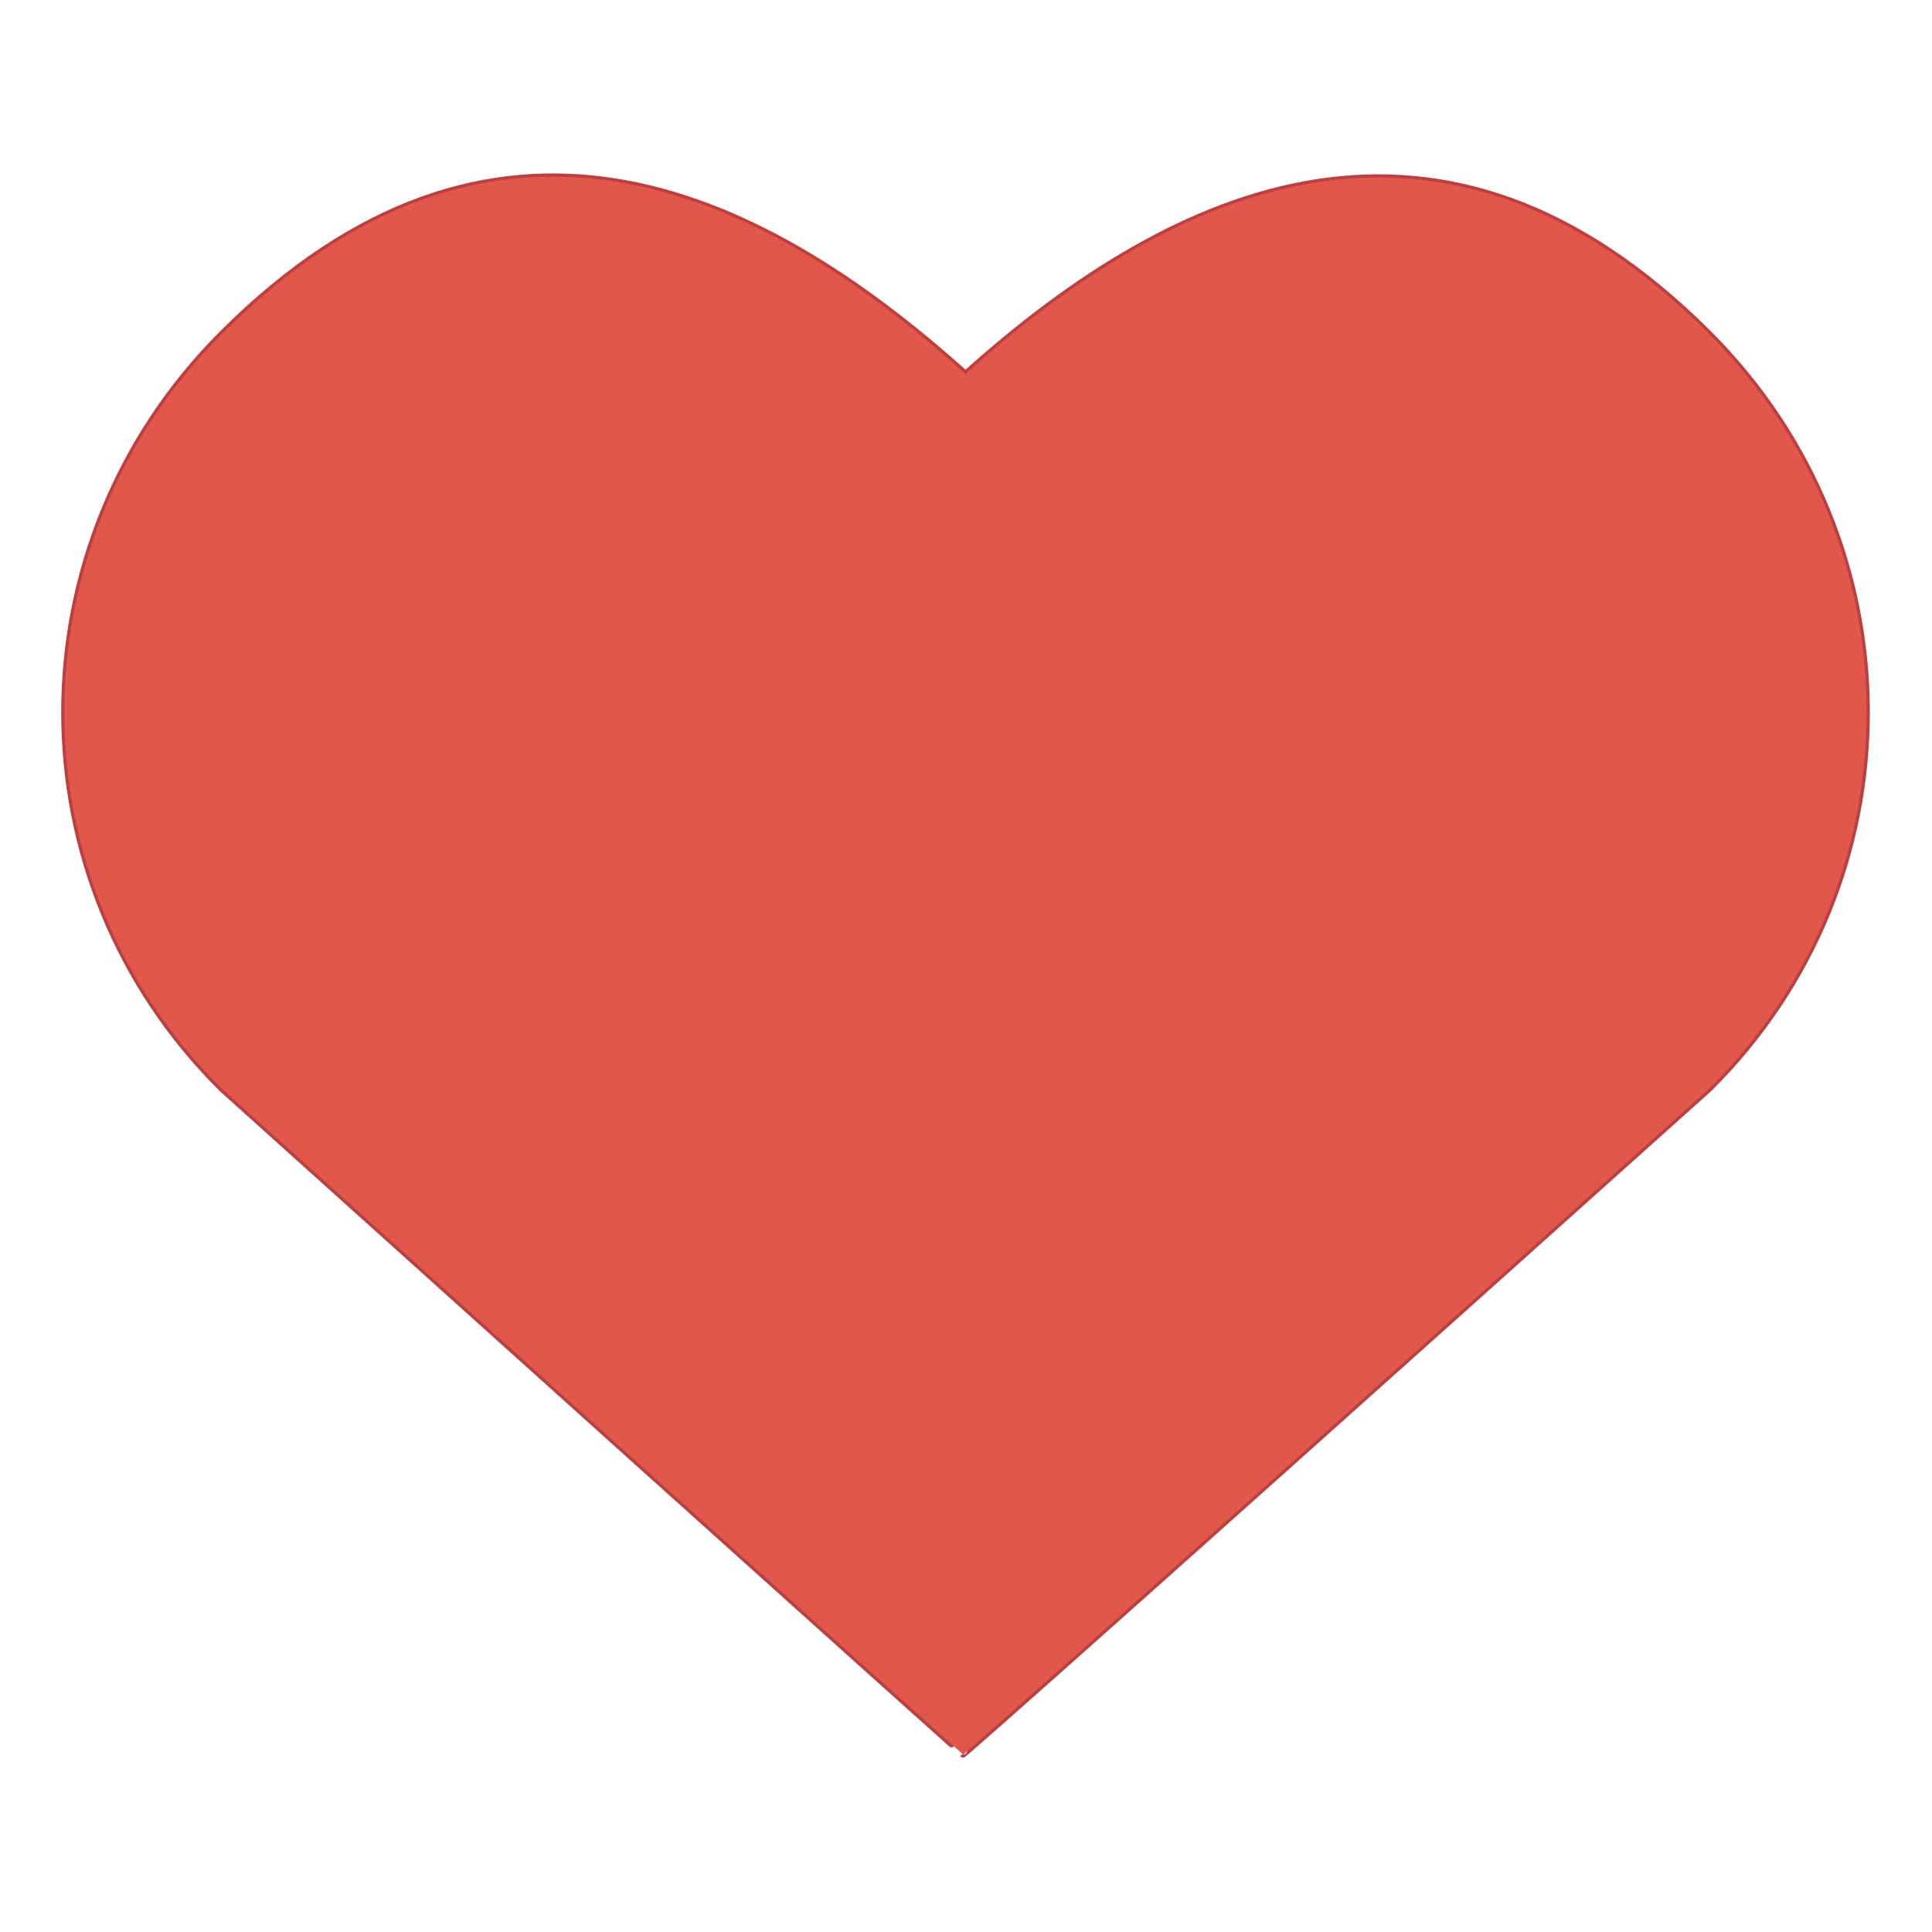 <?xml version="1.0" encoding="iso-8859-1"?>
<!-- Generator: Adobe Illustrator 19.0.0, SVG Export Plug-In . SVG Version: 6.00 Build 0)  -->

<svg version="1.1" xmlns="http://www.w3.org/2000/svg" xmlns:xlink="http://www.w3.org/1999/xlink" x="0px" y="0px" viewBox="-10 -10 300 300" style="enable-background:new 0 0 279.851 279.851;" xml:space="preserve">
	<g>
		<path style="fill:transparent;stroke:#bd4040;" d="M255.361,41.839c-41.444-41.453-82.538-23.339-115.433,6.23
			C107.016,18.5,66.264,0.062,24.487,41.839c-32.571,32.553-32.728,84.866,0,117.244C139.57,262.605,139.543,262.421,139.543,262.421
			s0.166,0.341,115.809-103.339C288.098,126.704,287.932,74.392,255.361,41.839z">
			<animate
				id="animin"
				attributeName="stroke-width"
				from="0"
				to="20"
				begin="0s; animout.end"
				dur="0.4s"
				fill="freeze"
			/>

			<animate
				id="animout"
				attributeName="stroke-width"
				from="20"
				to="0"
				begin="animin.end"
				dur="0.4s"
				fill="freeze"
			/>
		</path>

		<path style="fill:#E2574C;" d="M255.361,41.839c-41.444-41.453-82.538-23.339-115.433,6.23
			C107.016,18.5,66.264,0.062,24.487,41.839c-32.571,32.553-32.728,84.866,0,117.244C139.57,262.605,139.543,262.421,139.543,262.421
			s0.166,0.341,115.809-103.339C288.098,126.704,287.932,74.392,255.361,41.839z">
		</path>
	</g>
</svg>
